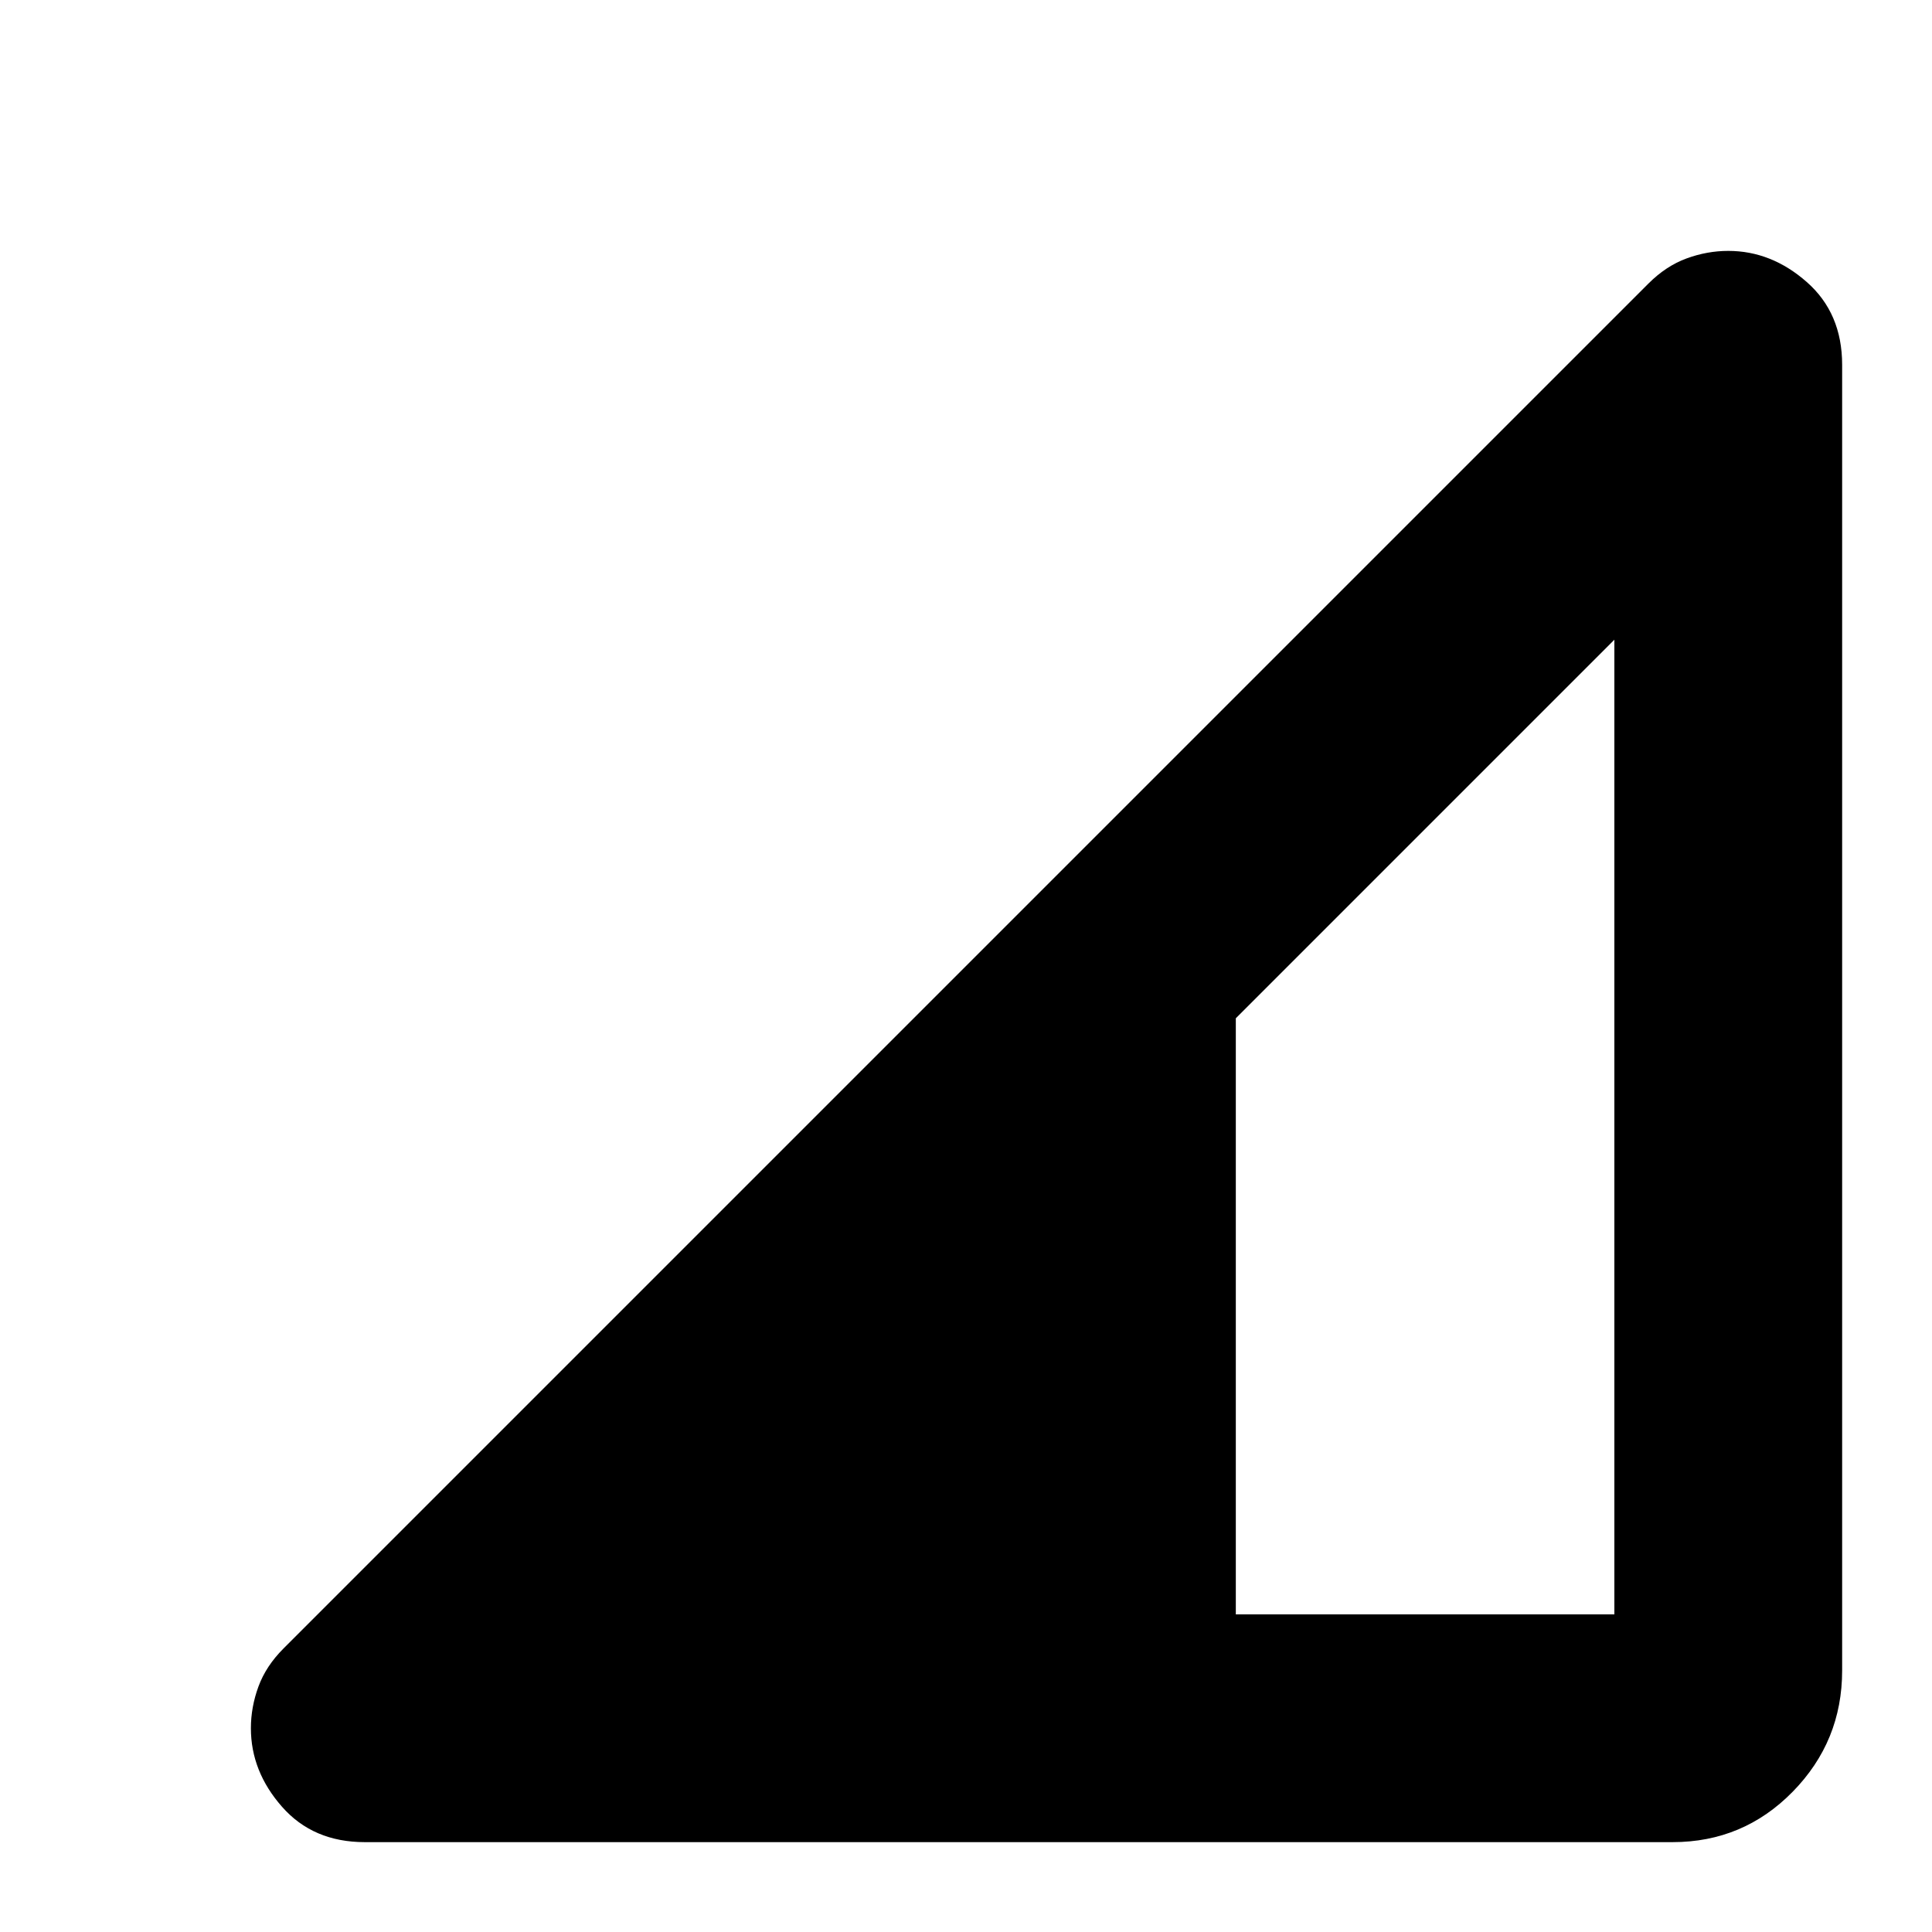 <svg xmlns="http://www.w3.org/2000/svg" height="24" viewBox="0 -960 960 960" width="24"><path d="M181.26-44.65q-25.67 0-41.13-17.58-15.46-17.57-15.46-39.01 0-10.48 3.74-20.69 3.74-10.22 12.46-18.94l678.26-678.26q8.72-8.72 18.94-12.46 10.21-3.74 20.69-3.74 21.44 0 39.01 15.46 17.58 15.46 17.58 41.13v648.83q0 35.15-24.56 60.2-24.55 25.06-59.7 25.06H181.26Zm432.81-113.18h188.1v-484.3l-188.1 188.11v296.19Z"/></svg>